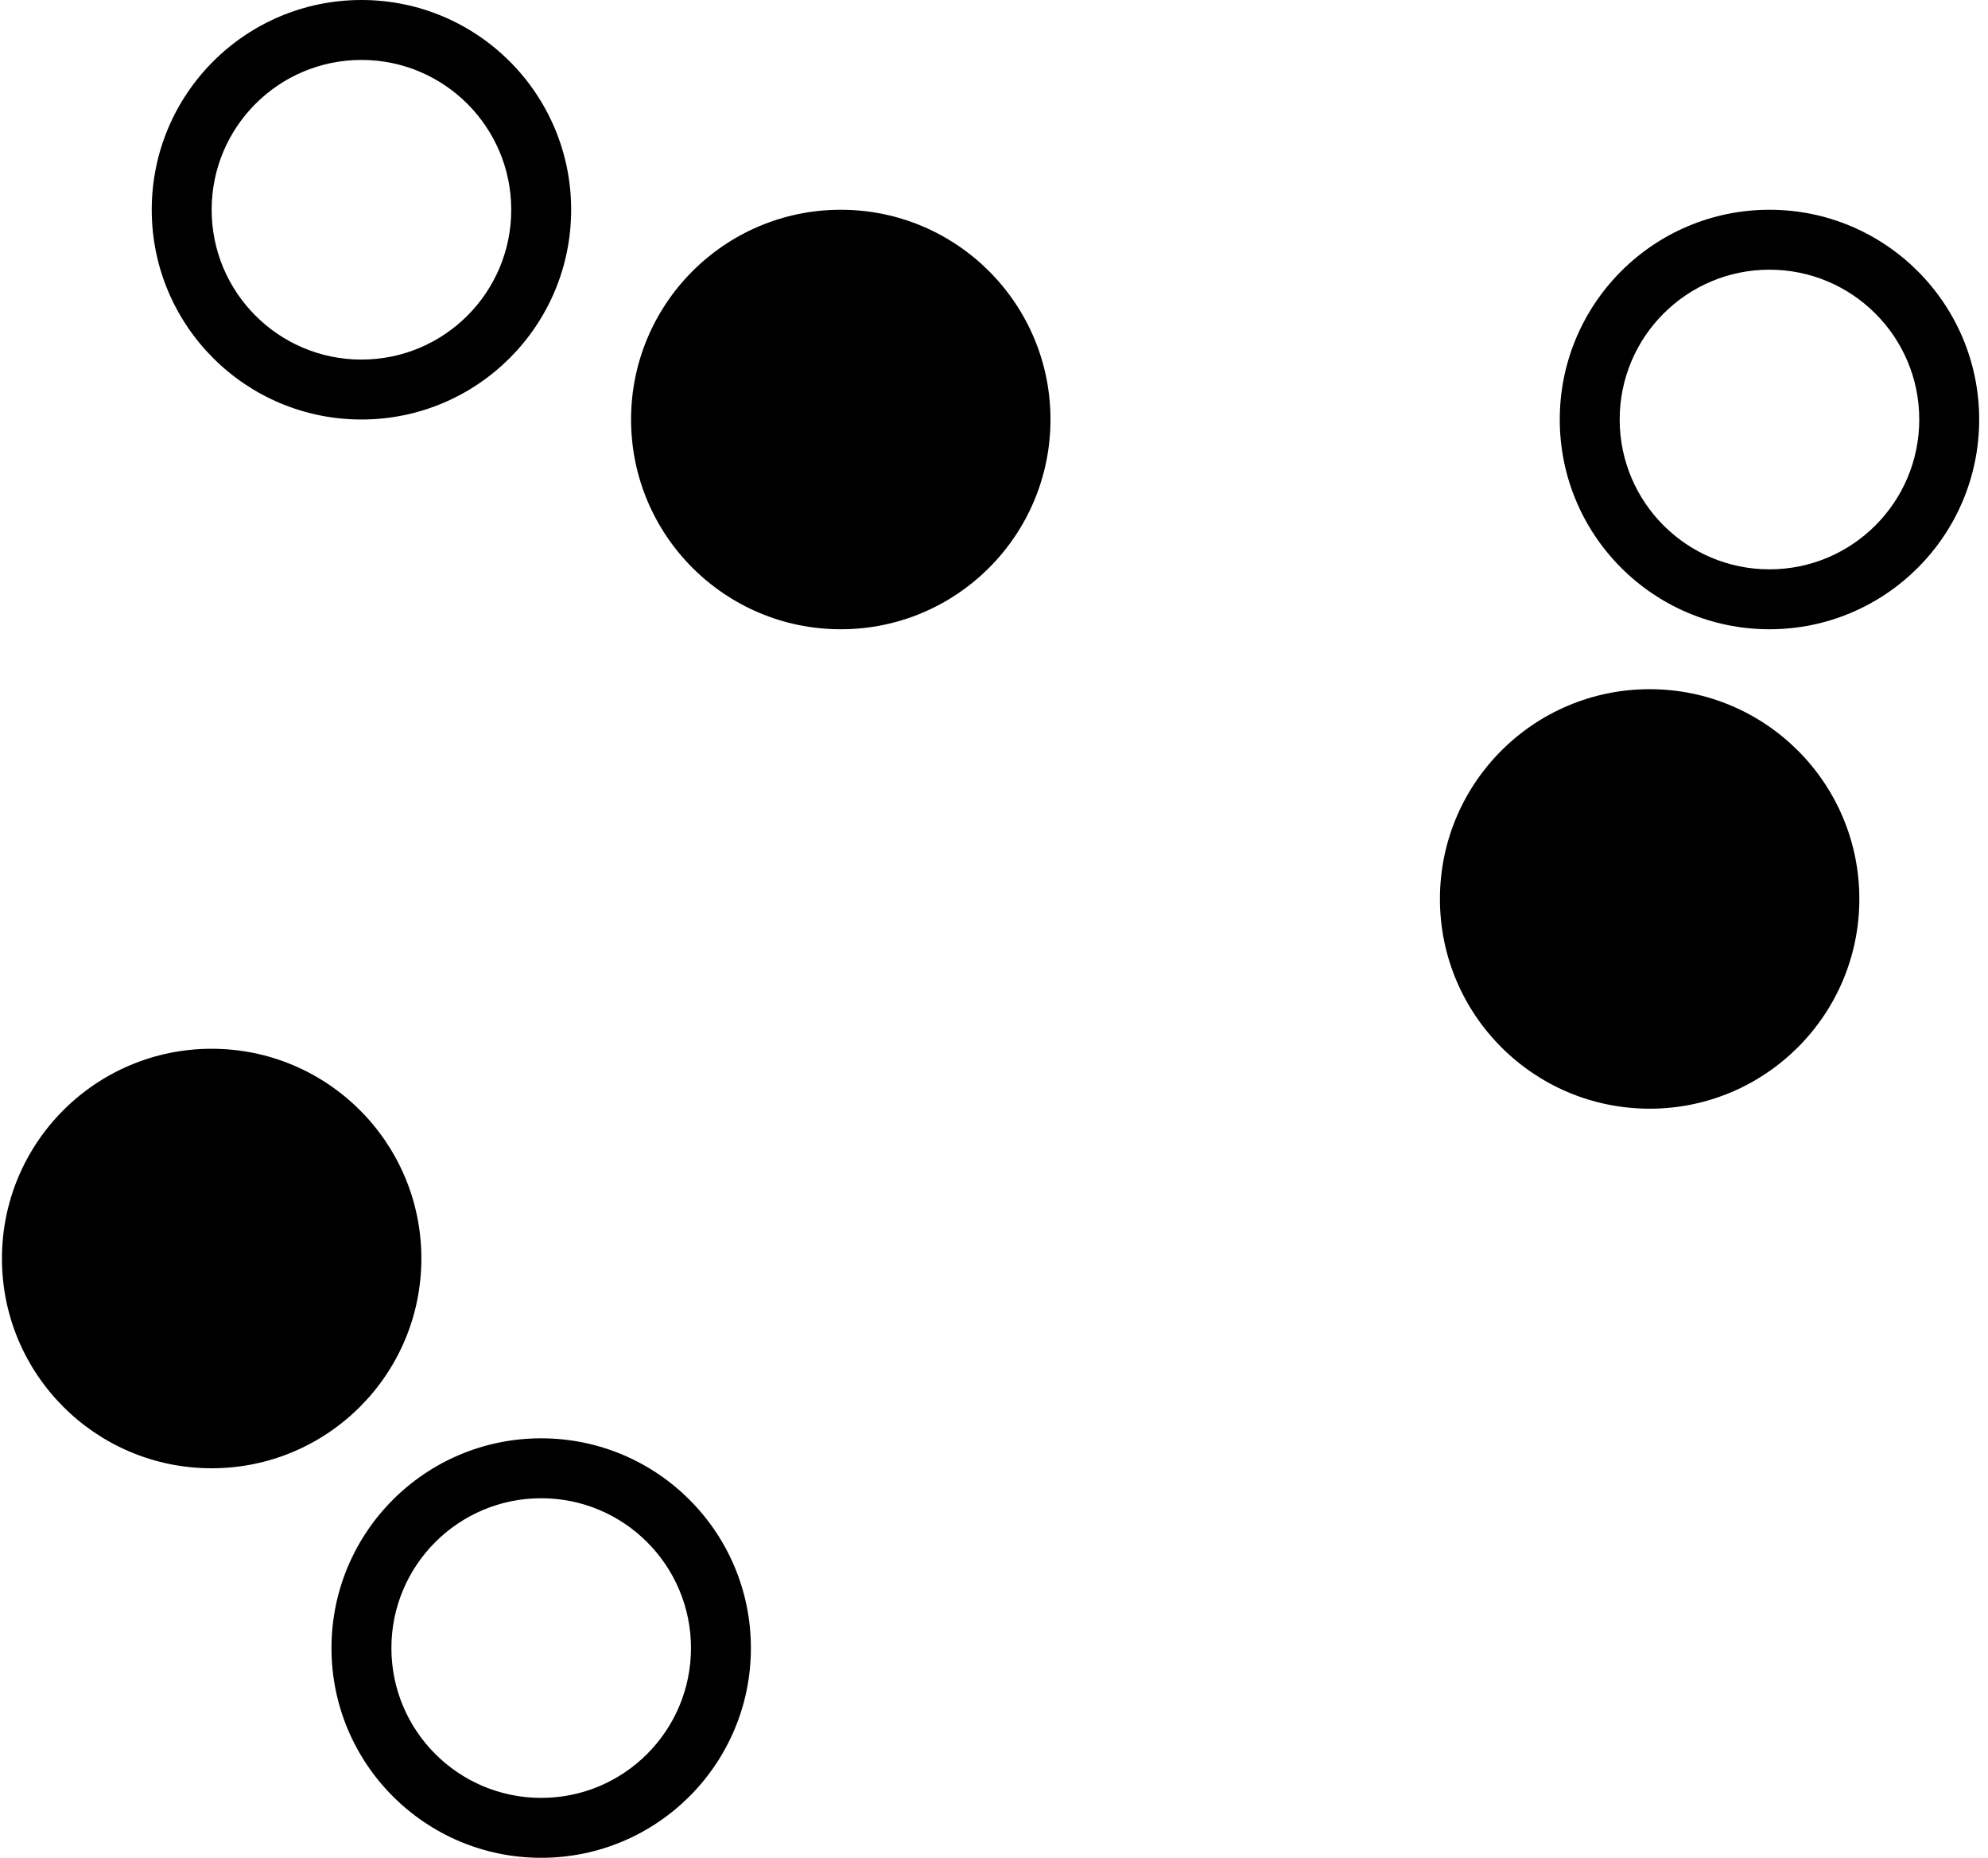 <svg width="137" height="128" viewBox="0 0 137 128" fill="none" xmlns="http://www.w3.org/2000/svg">
<path fill-rule="evenodd" clip-rule="evenodd" d="M37.296 128C29.314 128 22.844 121.53 22.844 113.548C22.844 105.567 29.314 99.097 37.296 99.097C45.277 99.097 51.747 105.567 51.747 113.548C51.747 121.53 45.277 128 37.296 128ZM37.296 123.871C42.997 123.871 47.618 119.249 47.618 113.548C47.618 107.847 42.997 103.226 37.296 103.226C31.595 103.226 26.973 107.847 26.973 113.548C26.973 119.249 31.595 123.871 37.296 123.871ZM113.683 76.387C105.701 76.387 99.231 69.917 99.231 61.935C99.231 53.954 105.701 47.484 113.683 47.484C121.664 47.484 128.134 53.954 128.134 61.935C128.134 69.917 121.664 76.387 113.683 76.387ZM121.941 43.355C113.959 43.355 107.489 36.885 107.489 28.903C107.489 20.922 113.959 14.452 121.941 14.452C129.922 14.452 136.392 20.922 136.392 28.903C136.392 36.885 129.922 43.355 121.941 43.355ZM121.941 39.226C127.642 39.226 132.263 34.604 132.263 28.903C132.263 23.202 127.642 18.581 121.941 18.581C116.24 18.581 111.618 23.202 111.618 28.903C111.618 34.604 116.24 39.226 121.941 39.226ZM57.941 43.355C49.959 43.355 43.489 36.885 43.489 28.903C43.489 20.922 49.959 14.452 57.941 14.452C65.922 14.452 72.392 20.922 72.392 28.903C72.392 36.885 65.922 43.355 57.941 43.355ZM24.909 28.903C16.927 28.903 10.457 22.433 10.457 14.452C10.457 6.47 16.927 0 24.909 0C32.89 0 39.36 6.47 39.36 14.452C39.36 22.433 32.89 28.903 24.909 28.903ZM24.909 24.774C30.61 24.774 35.231 20.153 35.231 14.452C35.231 8.751 30.61 4.129 24.909 4.129C19.207 4.129 14.586 8.751 14.586 14.452C14.586 20.153 19.207 24.774 24.909 24.774ZM14.586 101.161C6.604 101.161 0.134 94.691 0.134 86.71C0.134 78.728 6.604 72.258 14.586 72.258C22.567 72.258 29.038 78.728 29.038 86.71C29.038 94.691 22.567 101.161 14.586 101.161Z" fill="currentColor"/>
</svg>
